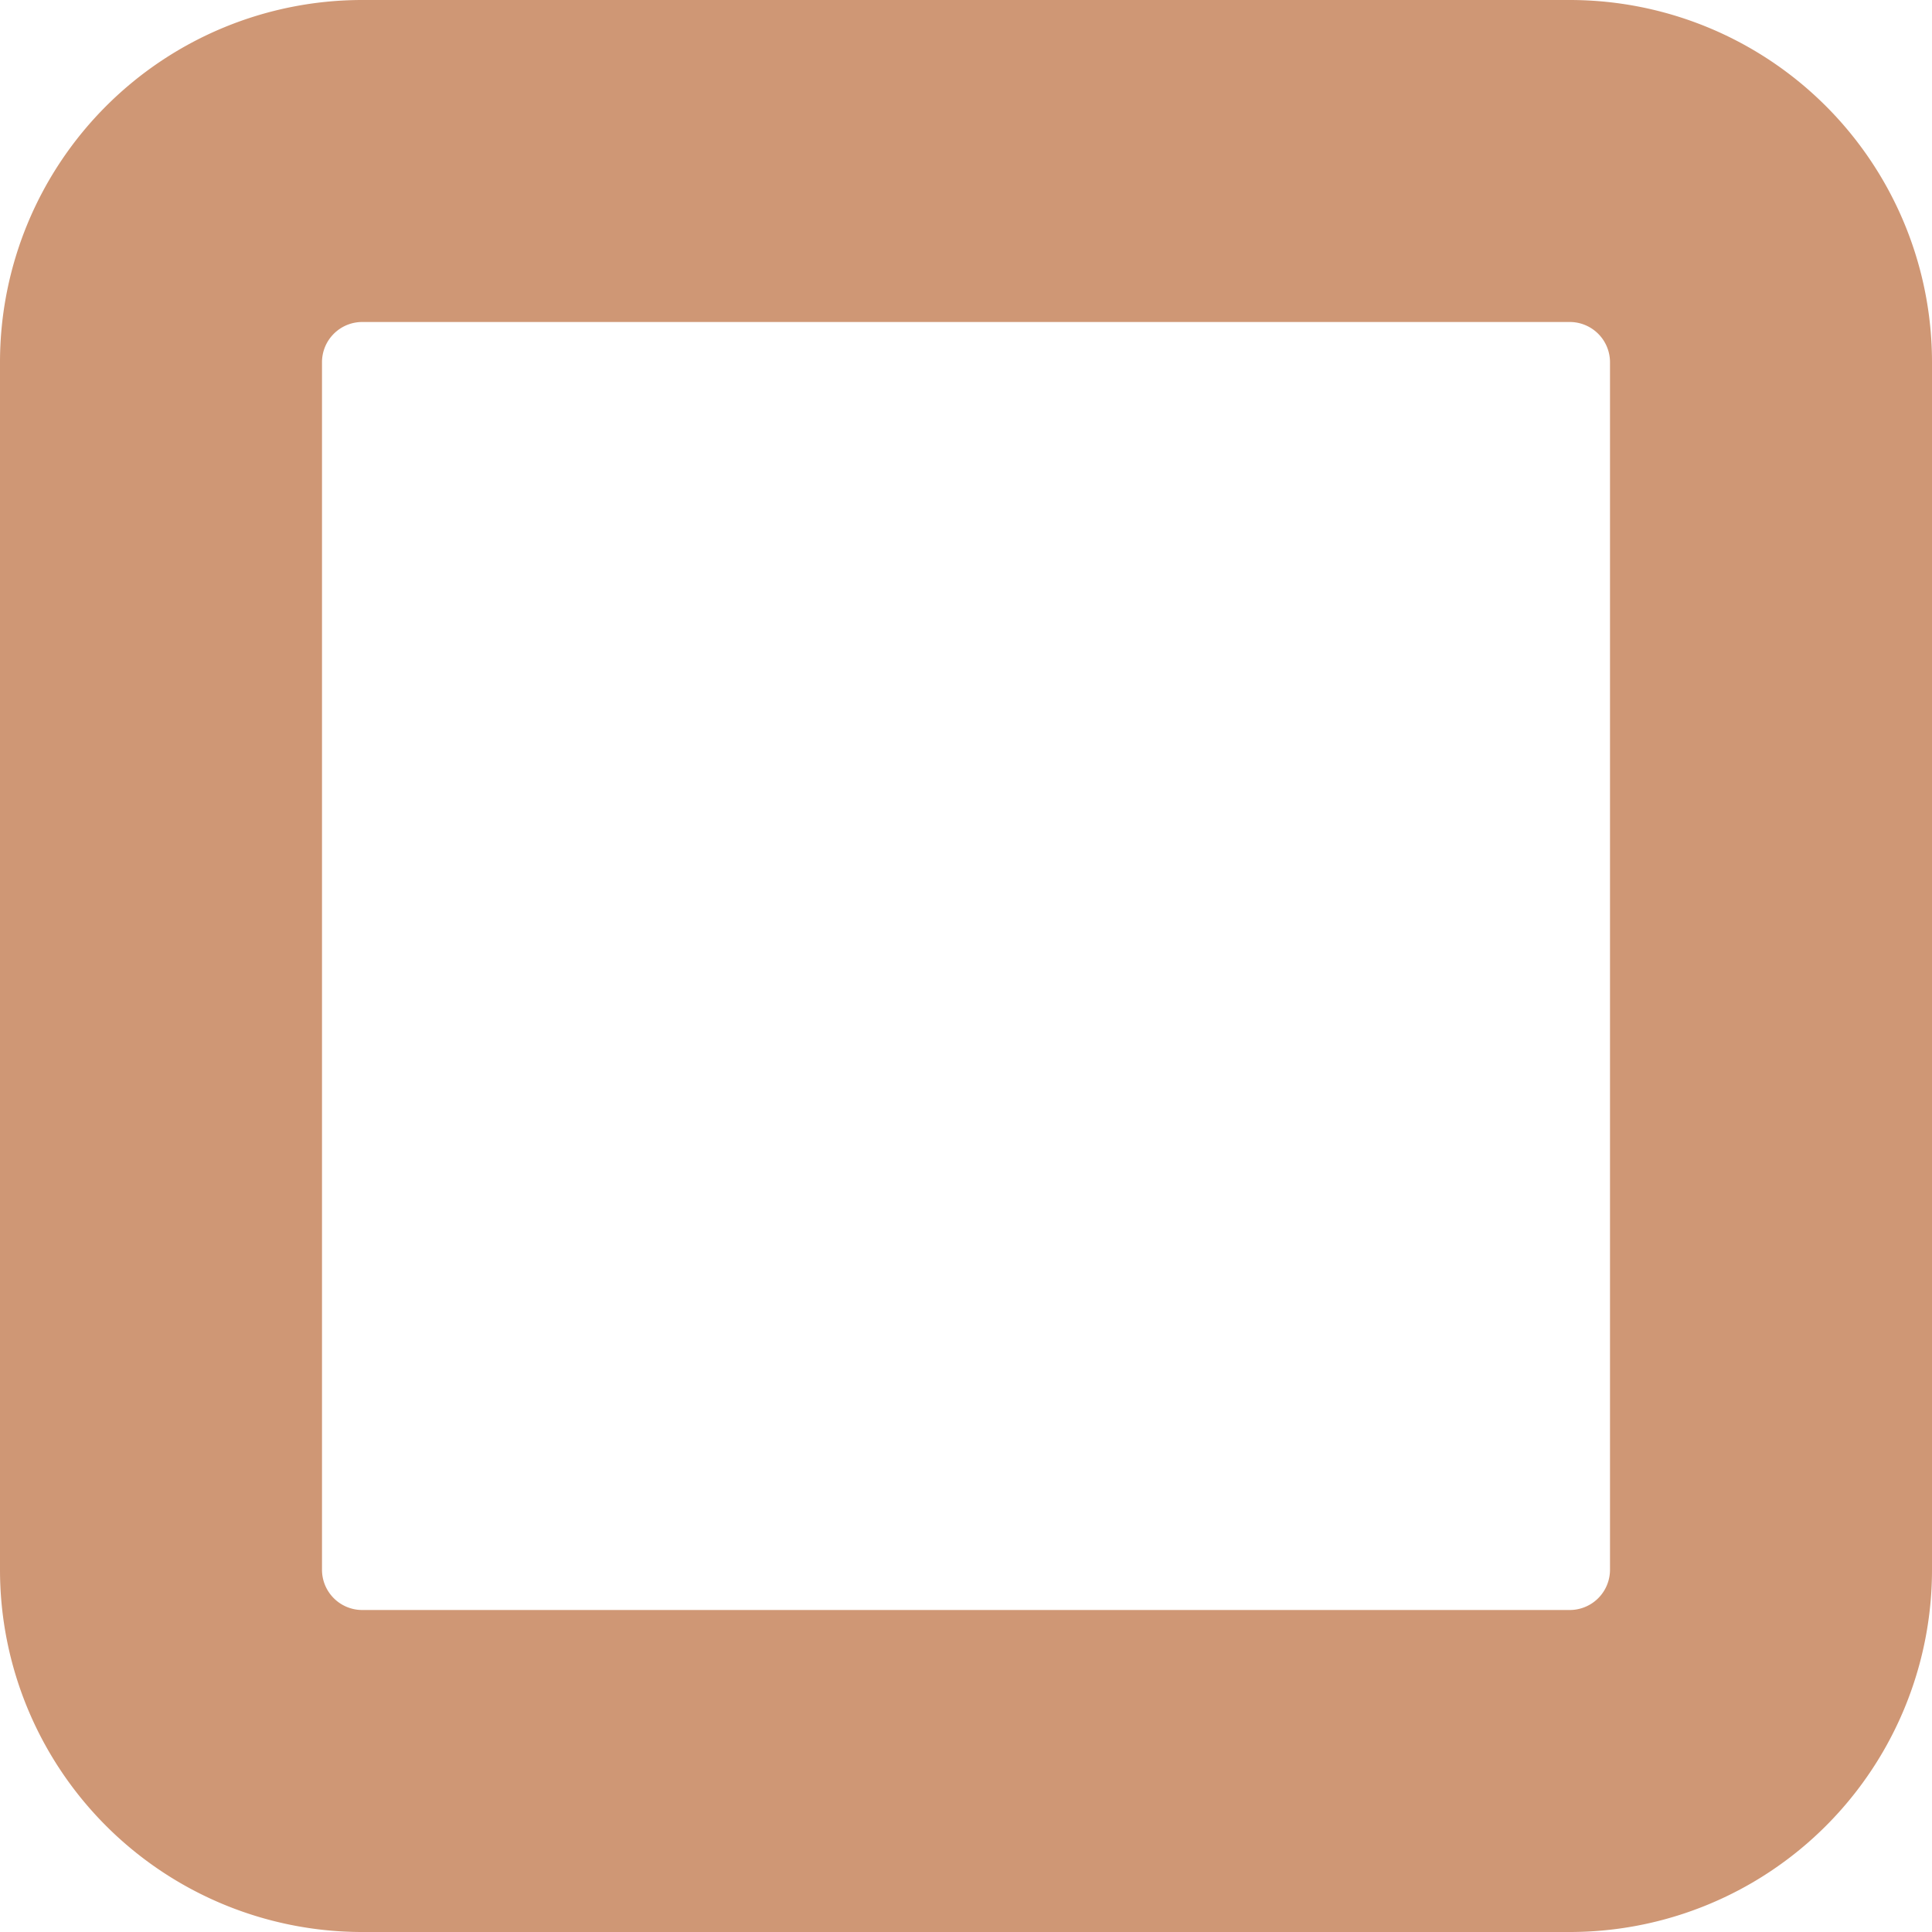 <svg xmlns="http://www.w3.org/2000/svg" width="18" height="18" viewBox="0 0 18 18">
  <path id="Fill_9" data-name="Fill 9" d="M15,1.875v11.25A1.875,1.875,0,0,1,13.125,15H1.875A1.875,1.875,0,0,1,0,13.125V1.875A1.875,1.875,0,0,1,1.875,0h11.25A1.875,1.875,0,0,1,15,1.875Z" transform="translate(1.5 1.5)" fill="none" stroke="#cf9775" stroke-miterlimit="10" stroke-width="3"/>
</svg>
